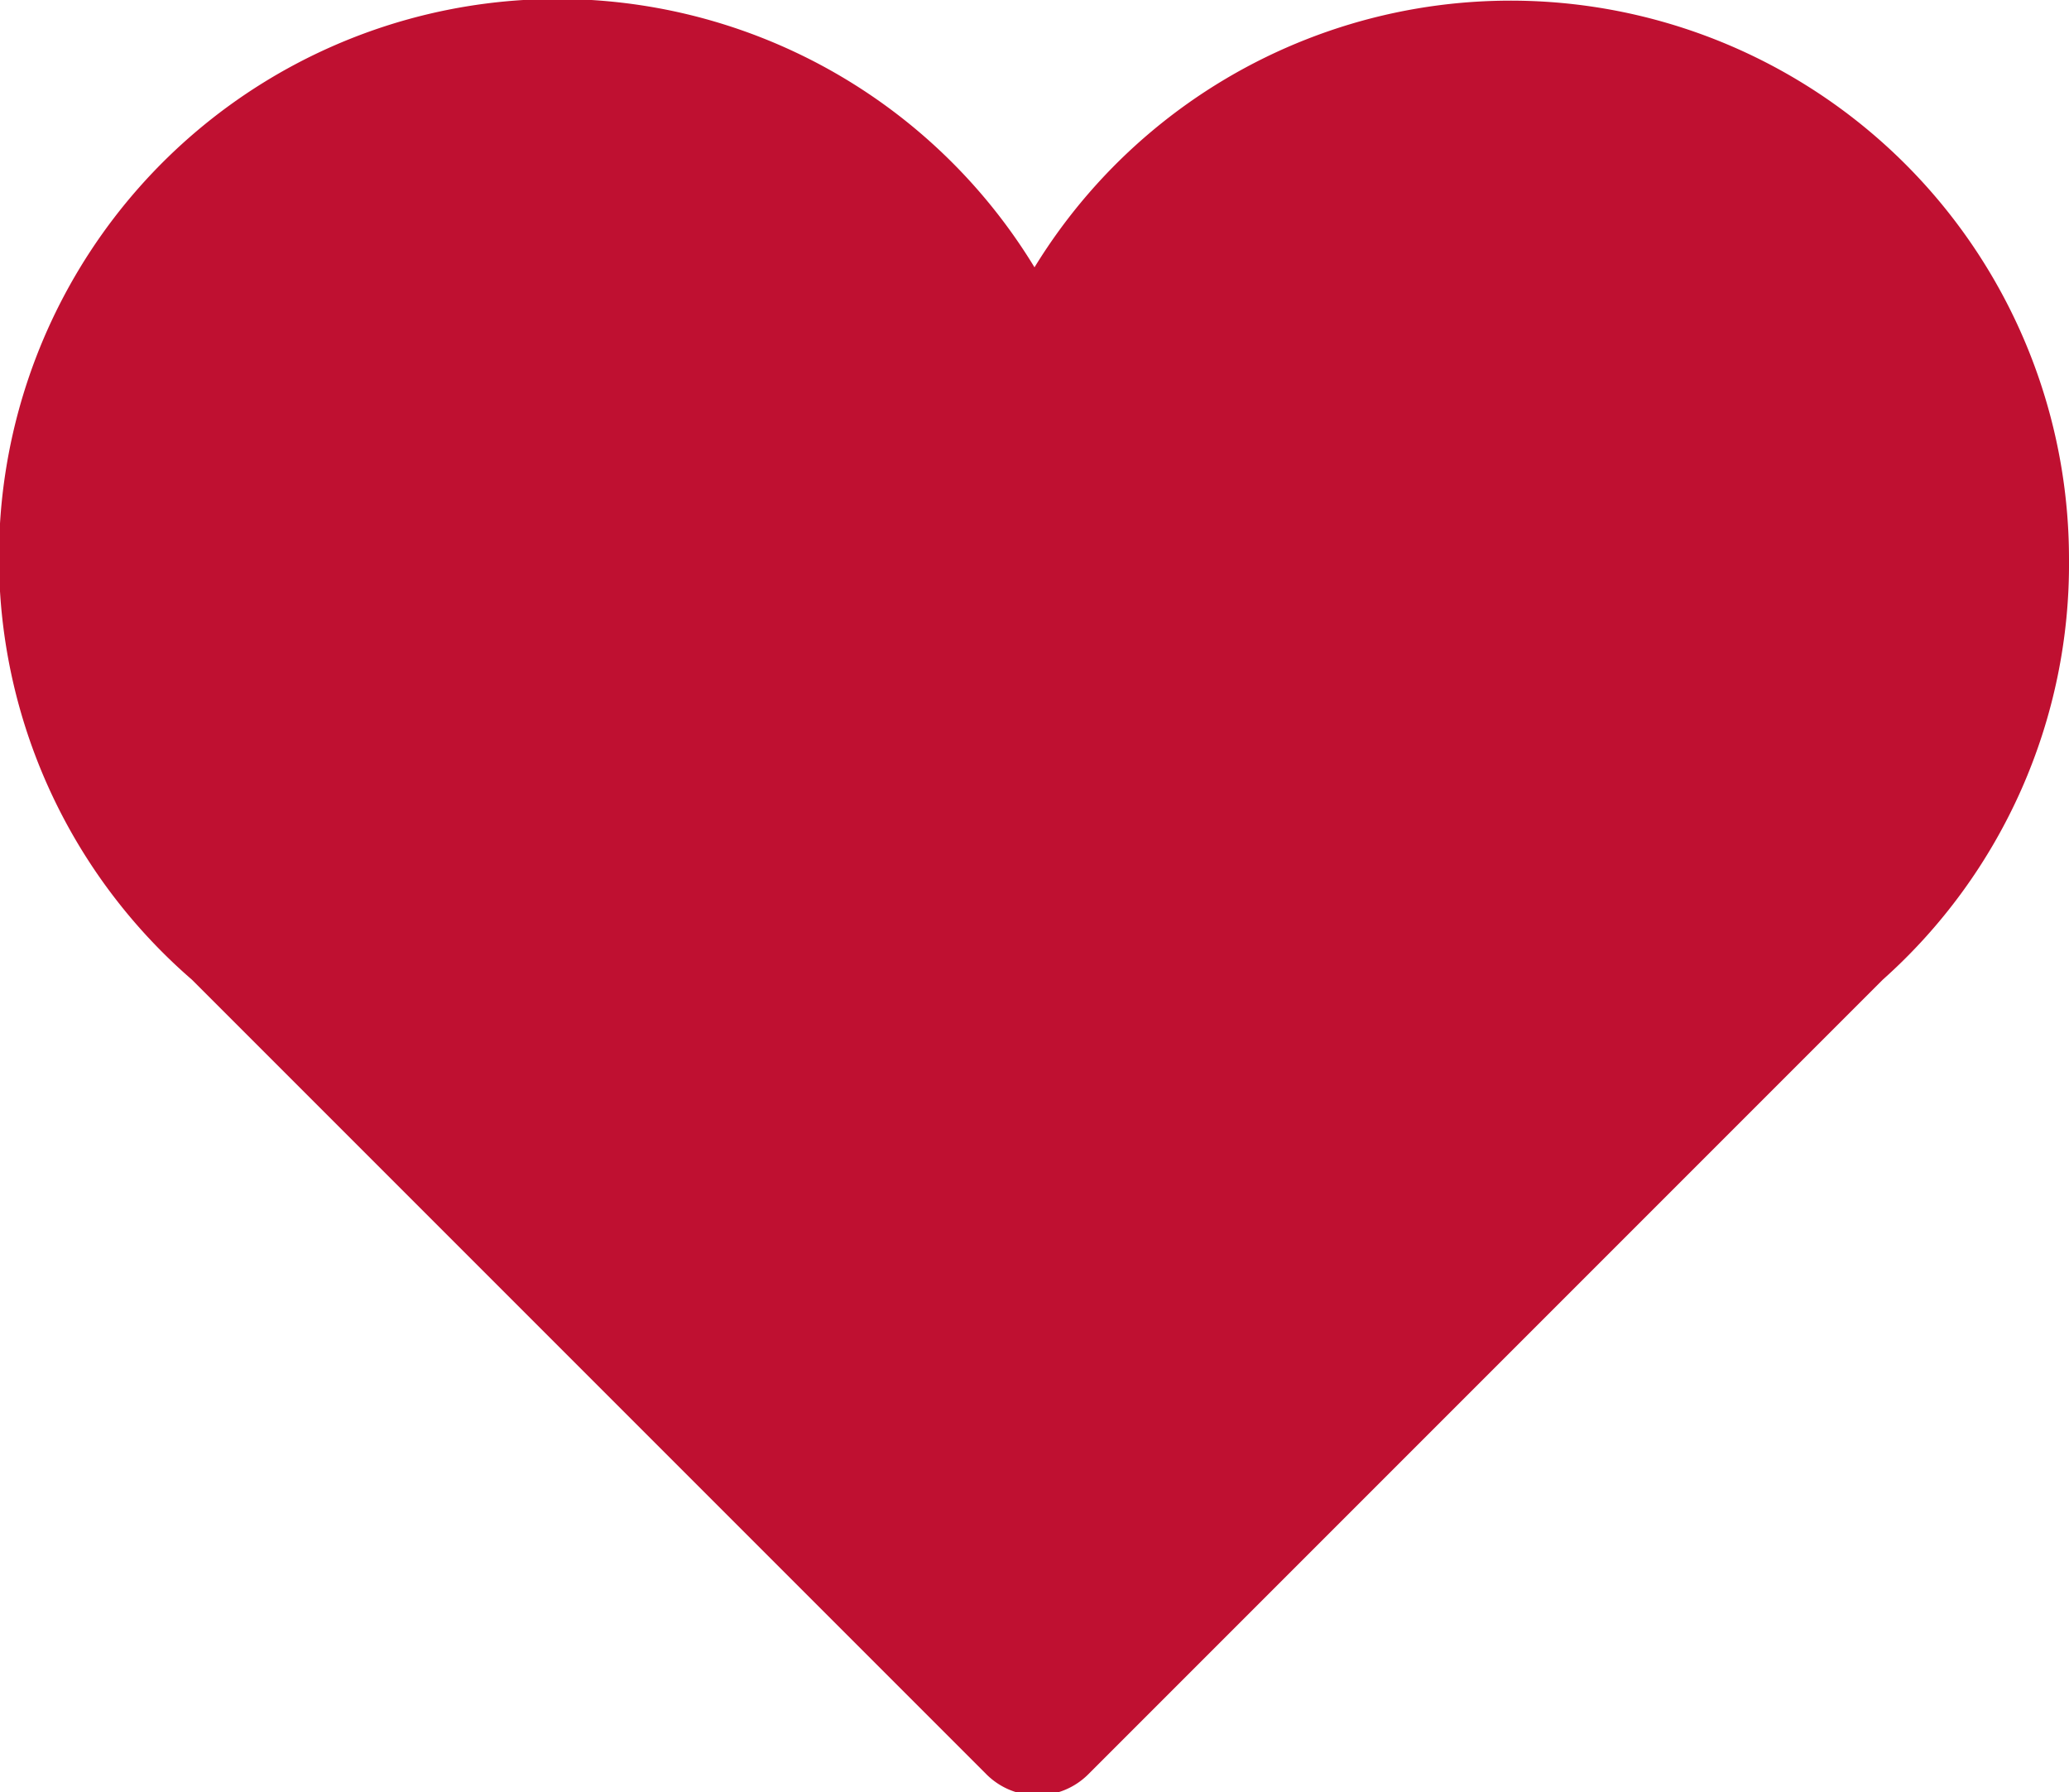 <svg id="mix-icon-heart_red" xmlns="http://www.w3.org/2000/svg" viewBox="0 0 36.46 31.58"><defs><style>.cls-1{fill:#BF1031;}</style></defs><title>mix-icon-heart_red</title><g id="Icons"><path class="cls-1" d="M38.94,14.8A9.84,9.84,0,0,0,20.71,9.66,9.84,9.84,0,1,0,5.86,22.21l14,14a1.27,1.27,0,0,0,1.8,0l14-14A9.81,9.81,0,0,0,38.94,14.8Z" transform="translate(-2.48 -4.95)"/></g></svg>

